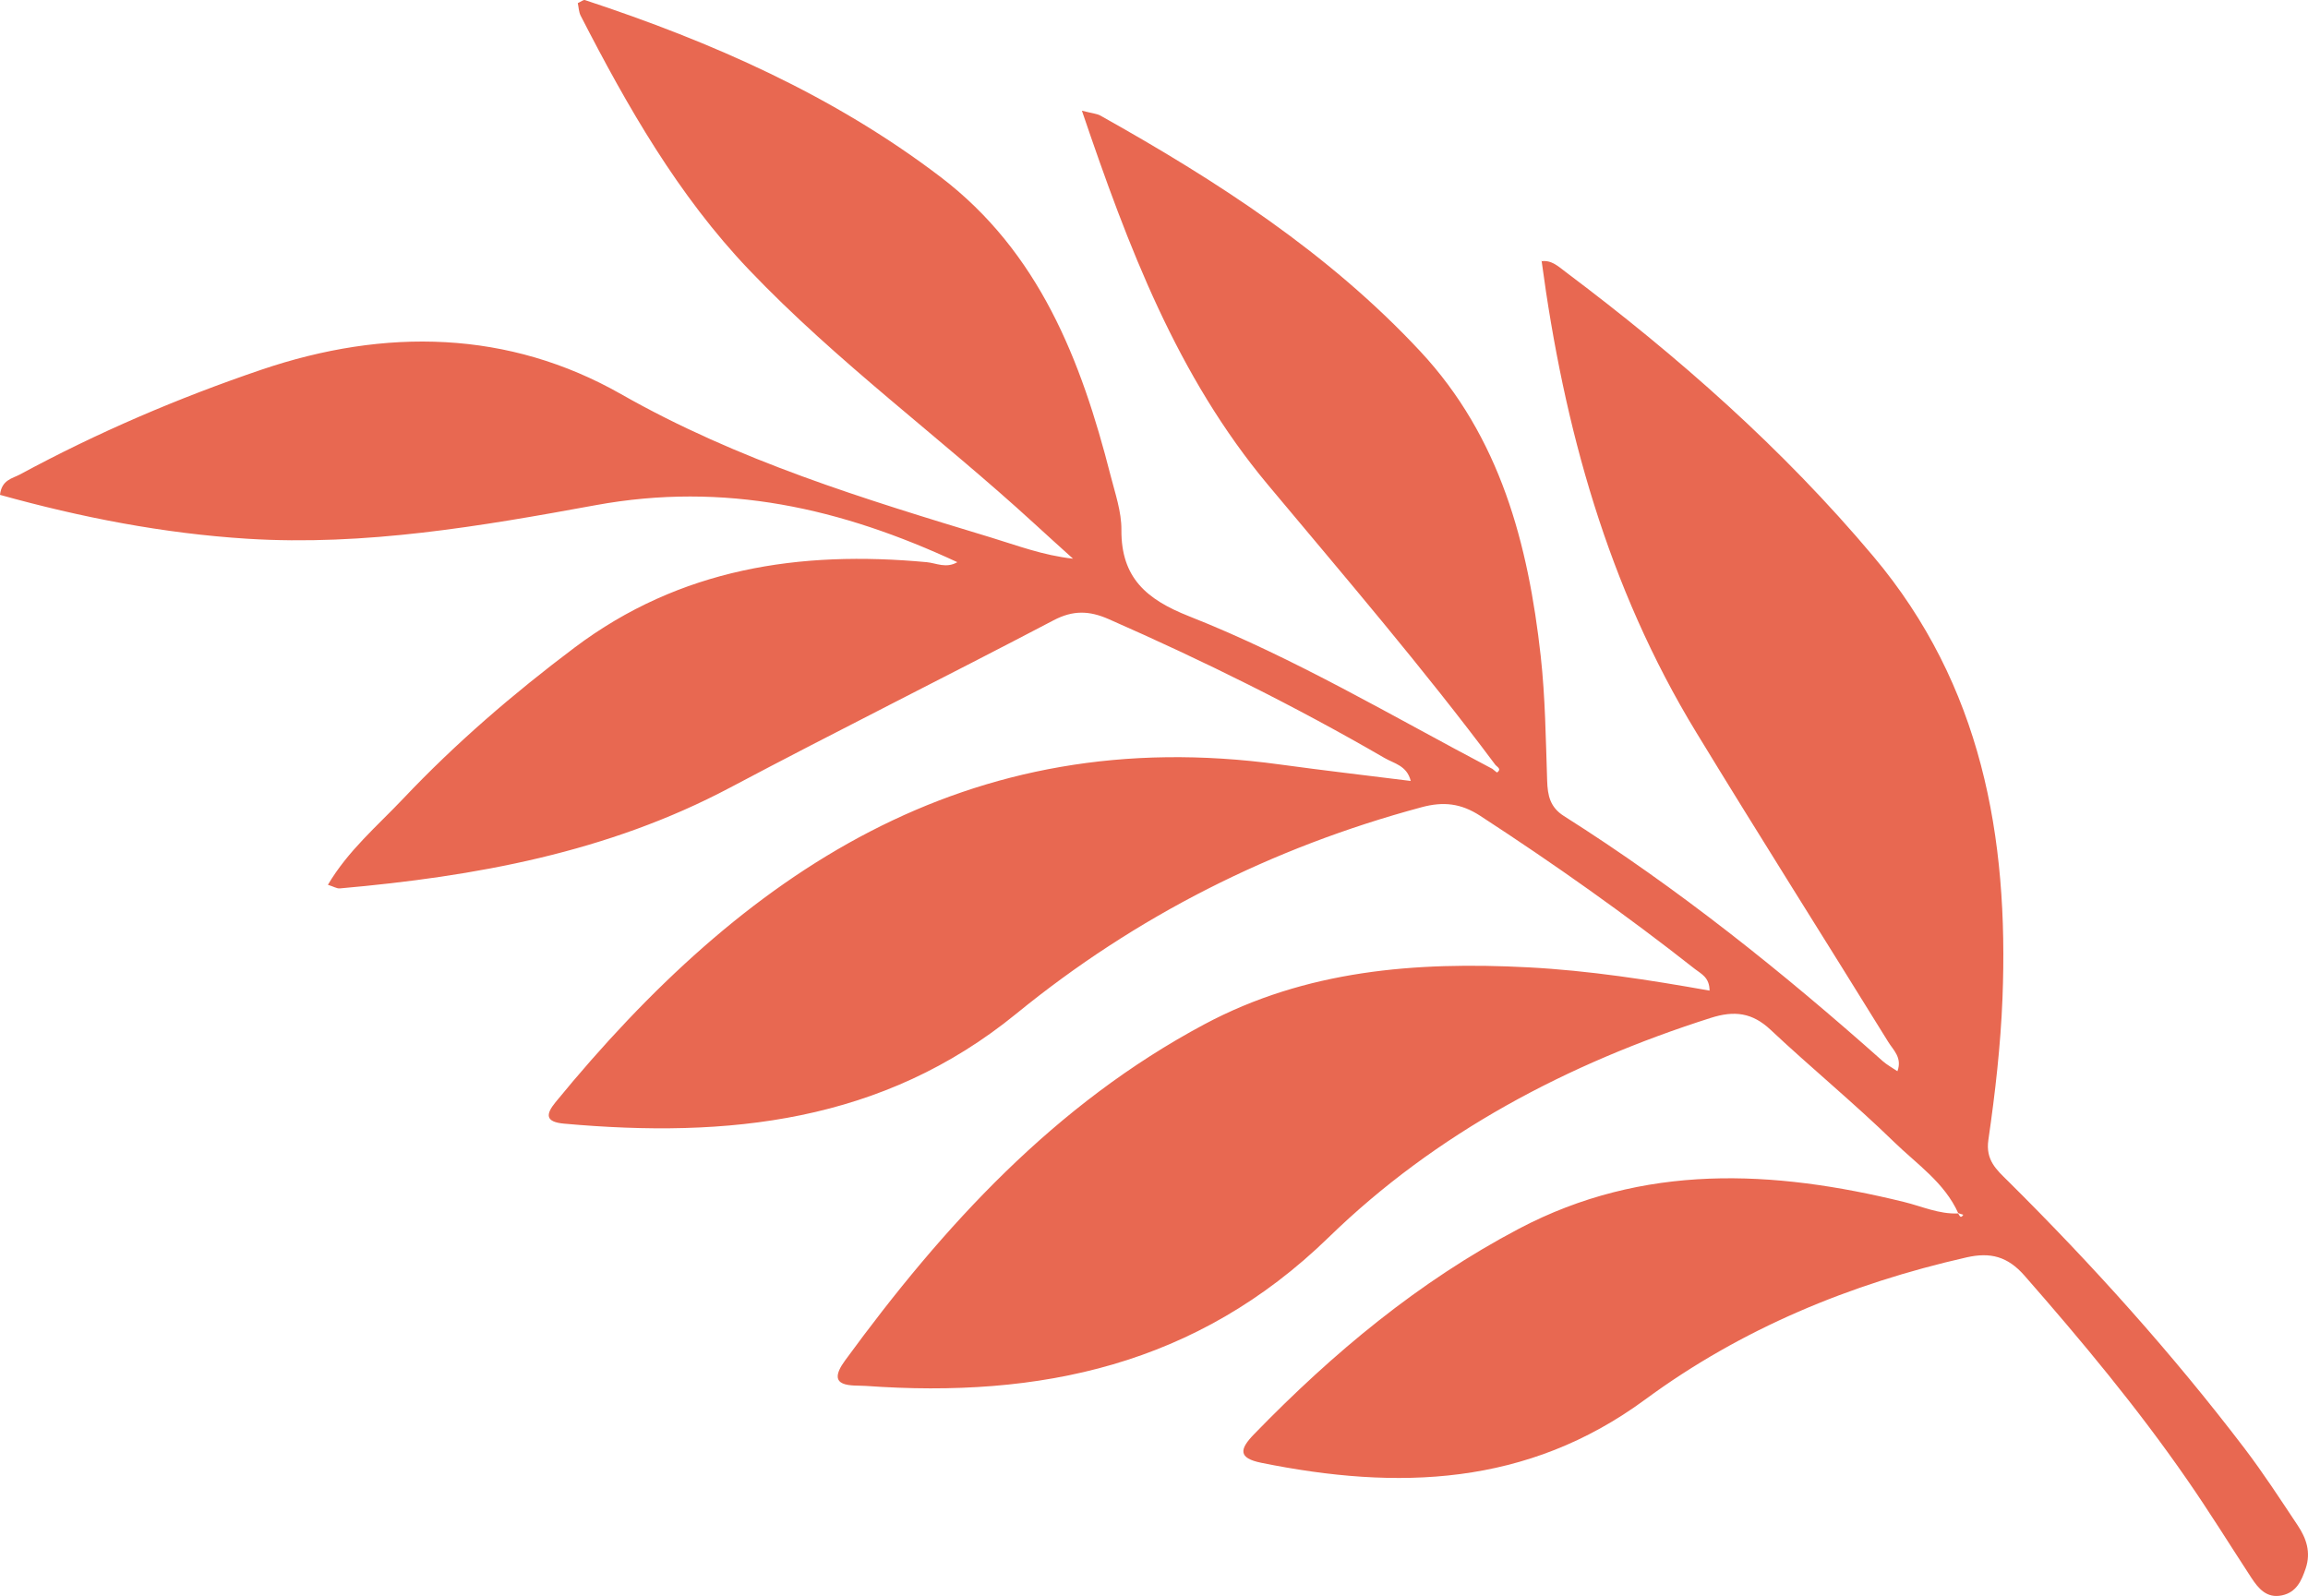 <svg width="107" height="74" viewBox="0 0 107 74" fill="none" xmlns="http://www.w3.org/2000/svg">
<path d="M71.45 12.114C71.933 12.04 72.258 12.366 72.59 12.614C77.791 16.522 82.642 20.791 86.849 25.796C91.873 31.77 93.129 38.803 92.836 46.29C92.749 48.483 92.498 50.678 92.182 52.852C92.044 53.796 92.565 54.241 93.087 54.757C97.013 58.652 100.705 62.757 104.059 67.159C104.935 68.31 105.724 69.528 106.525 70.731C106.924 71.328 107.143 71.976 106.895 72.714C106.702 73.294 106.464 73.83 105.794 73.972C105.089 74.12 104.706 73.662 104.372 73.153C103.374 71.627 102.415 70.073 101.375 68.577C99.083 65.266 96.508 62.173 93.856 59.146C93.077 58.259 92.282 58.049 91.168 58.301C85.77 59.526 80.73 61.609 76.275 64.888C70.797 68.922 64.784 69.103 58.478 67.826C57.391 67.607 57.458 67.197 58.147 66.491C61.794 62.734 65.769 59.42 70.423 56.969C76.195 53.932 82.188 54.238 88.271 55.731C89.099 55.934 89.894 56.302 90.772 56.263C90.846 56.321 90.875 56.547 91.02 56.324C90.943 56.299 90.862 56.273 90.785 56.25C90.148 54.831 88.864 53.977 87.805 52.945C85.96 51.149 83.965 49.514 82.088 47.751C81.235 46.948 80.405 46.848 79.314 47.196C72.67 49.311 66.574 52.529 61.597 57.372C55.482 63.318 48.201 64.837 40.138 64.26C39.549 64.218 38.213 64.395 39.176 63.083C43.743 56.834 48.9 51.197 55.836 47.493C60.545 44.978 65.637 44.581 70.845 44.852C73.665 45 76.449 45.432 79.256 45.932C79.252 45.31 78.863 45.155 78.58 44.932C75.374 42.408 72.046 40.054 68.627 37.829C67.732 37.245 66.915 37.155 65.904 37.429C58.965 39.296 52.678 42.463 47.12 46.999C40.917 52.062 33.72 52.781 26.152 52.1C25.29 52.023 25.28 51.684 25.756 51.104C34.447 40.496 44.786 33.45 59.335 35.446C61.337 35.72 63.345 35.953 65.402 36.21C65.228 35.495 64.62 35.398 64.189 35.146C60.056 32.747 55.781 30.632 51.407 28.71C50.493 28.307 49.746 28.288 48.842 28.762C43.856 31.377 38.812 33.886 33.839 36.523C28.171 39.528 22.039 40.638 15.756 41.192C15.617 41.205 15.469 41.108 15.202 41.025C16.142 39.435 17.491 38.3 18.685 37.039C21.125 34.459 23.803 32.157 26.642 30.023C31.531 26.347 37.071 25.518 42.961 26.066C43.408 26.108 43.859 26.369 44.383 26.066C39.002 23.564 33.607 22.323 27.598 23.426C22.303 24.396 16.924 25.322 11.469 24.98C7.567 24.735 3.756 23.99 0 22.945C0.077 22.245 0.576 22.187 0.924 22C4.516 20.056 8.25 18.457 12.122 17.141C17.861 15.194 23.581 15.31 28.795 18.276C34.225 21.365 40.054 23.135 45.932 24.919C47.148 25.289 48.339 25.747 49.746 25.905C49.144 25.36 48.542 24.819 47.944 24.27C43.595 20.282 38.802 16.787 34.724 12.508C31.441 9.064 29.088 4.95 26.922 0.732C26.832 0.558 26.828 0.335 26.787 0.145C26.938 0.078 27.047 -0.019 27.118 0.003C33.002 1.944 38.632 4.418 43.598 8.2C48.178 11.689 50.126 16.709 51.487 22.049C51.7 22.881 51.996 23.729 51.989 24.567C51.973 26.792 53.155 27.795 55.121 28.572C60.014 30.503 64.539 33.205 69.187 35.649C69.265 35.707 69.393 35.83 69.413 35.814C69.615 35.659 69.429 35.572 69.332 35.472C65.994 30.997 62.36 26.76 58.784 22.481C54.571 17.438 52.308 11.463 50.158 5.133C50.641 5.256 50.85 5.269 51.014 5.359C56.415 8.384 61.588 11.721 65.85 16.296C69.551 20.269 70.848 25.215 71.428 30.416C71.64 32.331 71.662 34.273 71.727 36.204C71.749 36.888 71.862 37.429 72.503 37.836C77.775 41.173 82.629 45.058 87.286 49.202C87.48 49.373 87.711 49.498 87.966 49.669C88.197 49.037 87.772 48.689 87.541 48.312C84.579 43.517 81.56 38.758 78.631 33.944C74.543 27.227 72.503 19.821 71.469 12.092L71.45 12.114Z" fill="#E86851"/>
</svg>
